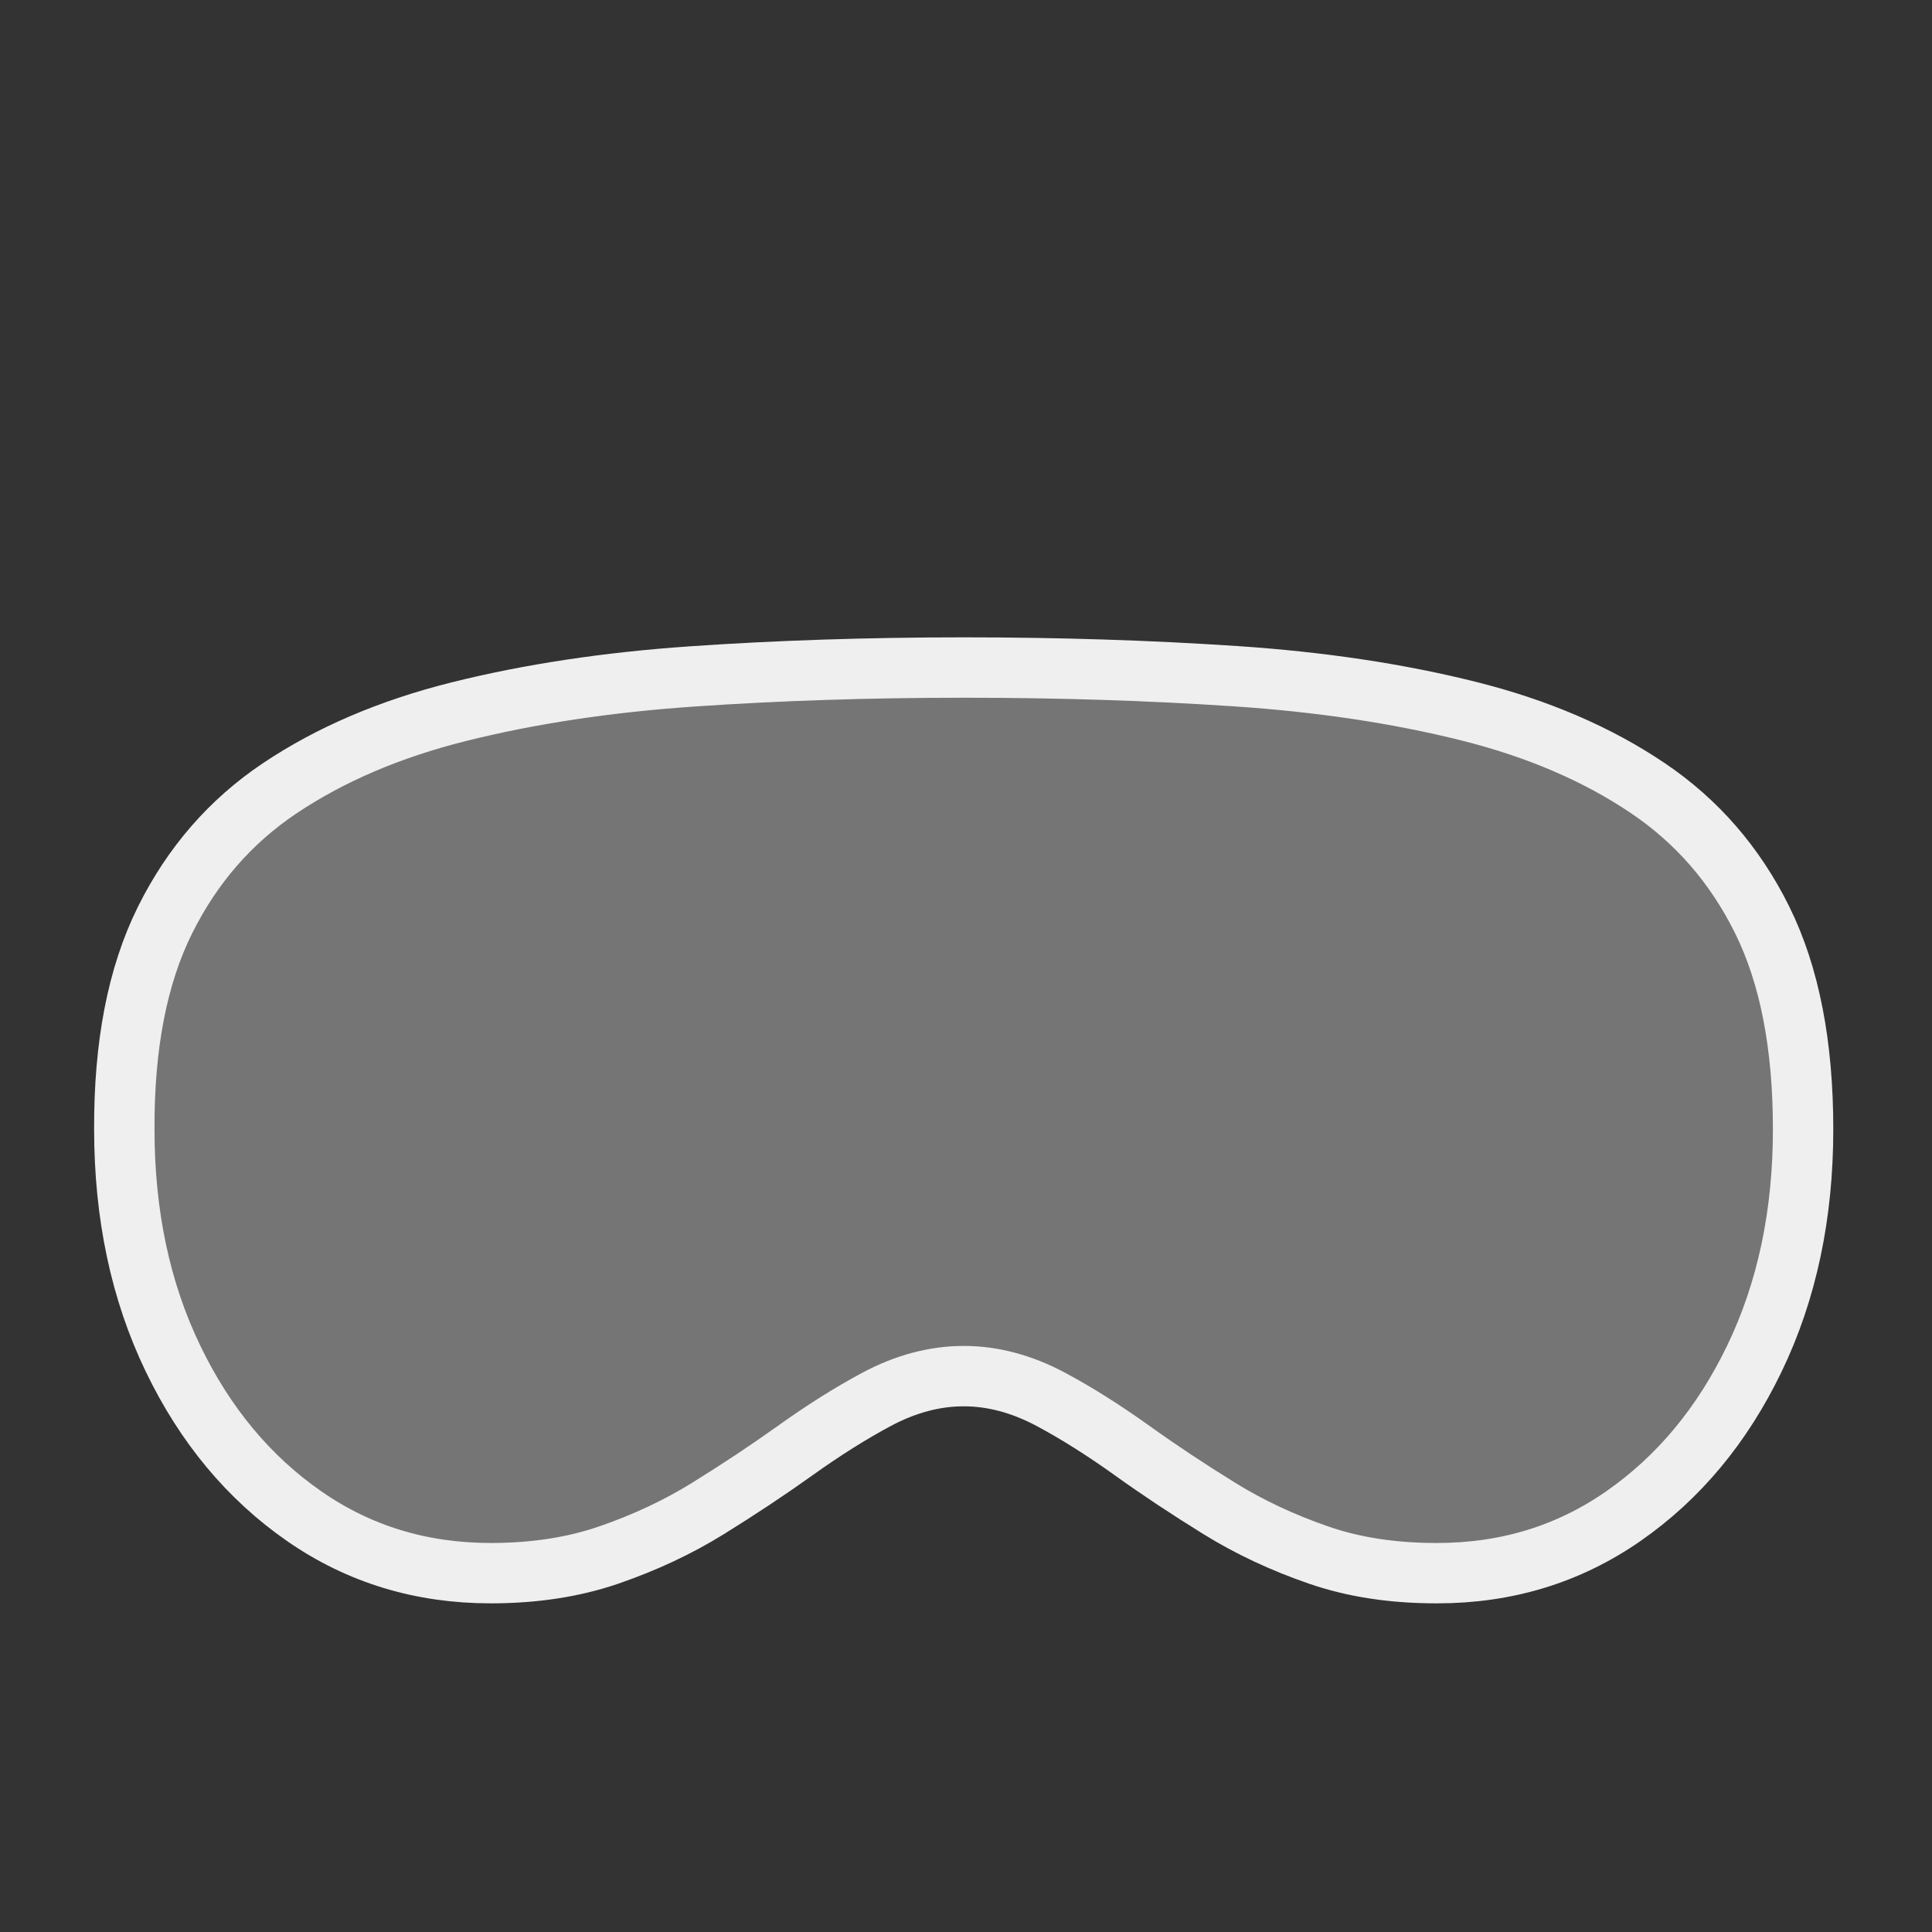 <?xml version="1.0" encoding="UTF-8"?>
<svg width="64px" height="64px" viewBox="0 0 64 64" version="1.1" xmlns="http://www.w3.org/2000/svg" xmlns:xlink="http://www.w3.org/1999/xlink">
    <rect x="0" y="0" width="64" height="64" fill="#333333" stroke="none"/>
    <title>icon-visionos-f-i</title>
    <g id="icon-visionos-f-i" stroke="none" stroke-width="1" fill="none" fill-rule="evenodd" fill-opacity="0.35">
        <path d="M28.924,1.613 C32.063,1.613 35.061,1.708 37.917,1.899 C40.73,2.086 43.31,2.472 45.655,3.059 C47.932,3.629 49.911,4.477 51.59,5.61 C53.215,6.706 54.475,8.159 55.371,9.966 C56.288,11.815 56.73,14.132 56.73,16.909 C56.73,19.733 56.197,22.266 55.117,24.505 C54.056,26.707 52.609,28.452 50.767,29.731 C48.956,30.988 46.903,31.613 44.61,31.613 C43.164,31.616 41.855,31.419 40.685,31.015 C39.49,30.603 38.393,30.089 37.397,29.473 C36.36,28.832 35.398,28.194 34.51,27.557 C33.565,26.88 32.668,26.314 31.817,25.859 C30.843,25.338 29.877,25.086 28.924,25.086 C27.971,25.086 27.005,25.338 26.031,25.859 C25.181,26.314 24.283,26.879 23.339,27.554 C22.45,28.19 21.487,28.829 20.45,29.472 C19.454,30.089 18.359,30.602 17.164,31.013 C15.993,31.416 14.689,31.613 13.254,31.613 C10.954,31.613 8.896,30.988 7.083,29.73 C5.24,28.452 3.792,26.707 2.731,24.505 C1.651,22.266 1.118,19.733 1.118,16.905 C1.107,14.141 1.546,11.829 2.468,9.976 C3.369,8.164 4.631,6.711 6.256,5.62 C7.935,4.492 9.916,3.647 12.193,3.077 C14.539,2.49 17.119,2.101 19.933,1.907 C22.788,1.711 25.785,1.613 28.924,1.613 Z" id="Path-Copy-3" stroke="#EFEFEF" stroke-width="2" fill="#F0F0F0" fill-rule="nonzero" width="58px" height="33px" transform="translate(3, 20.5)"></path>
    </g>
</svg>